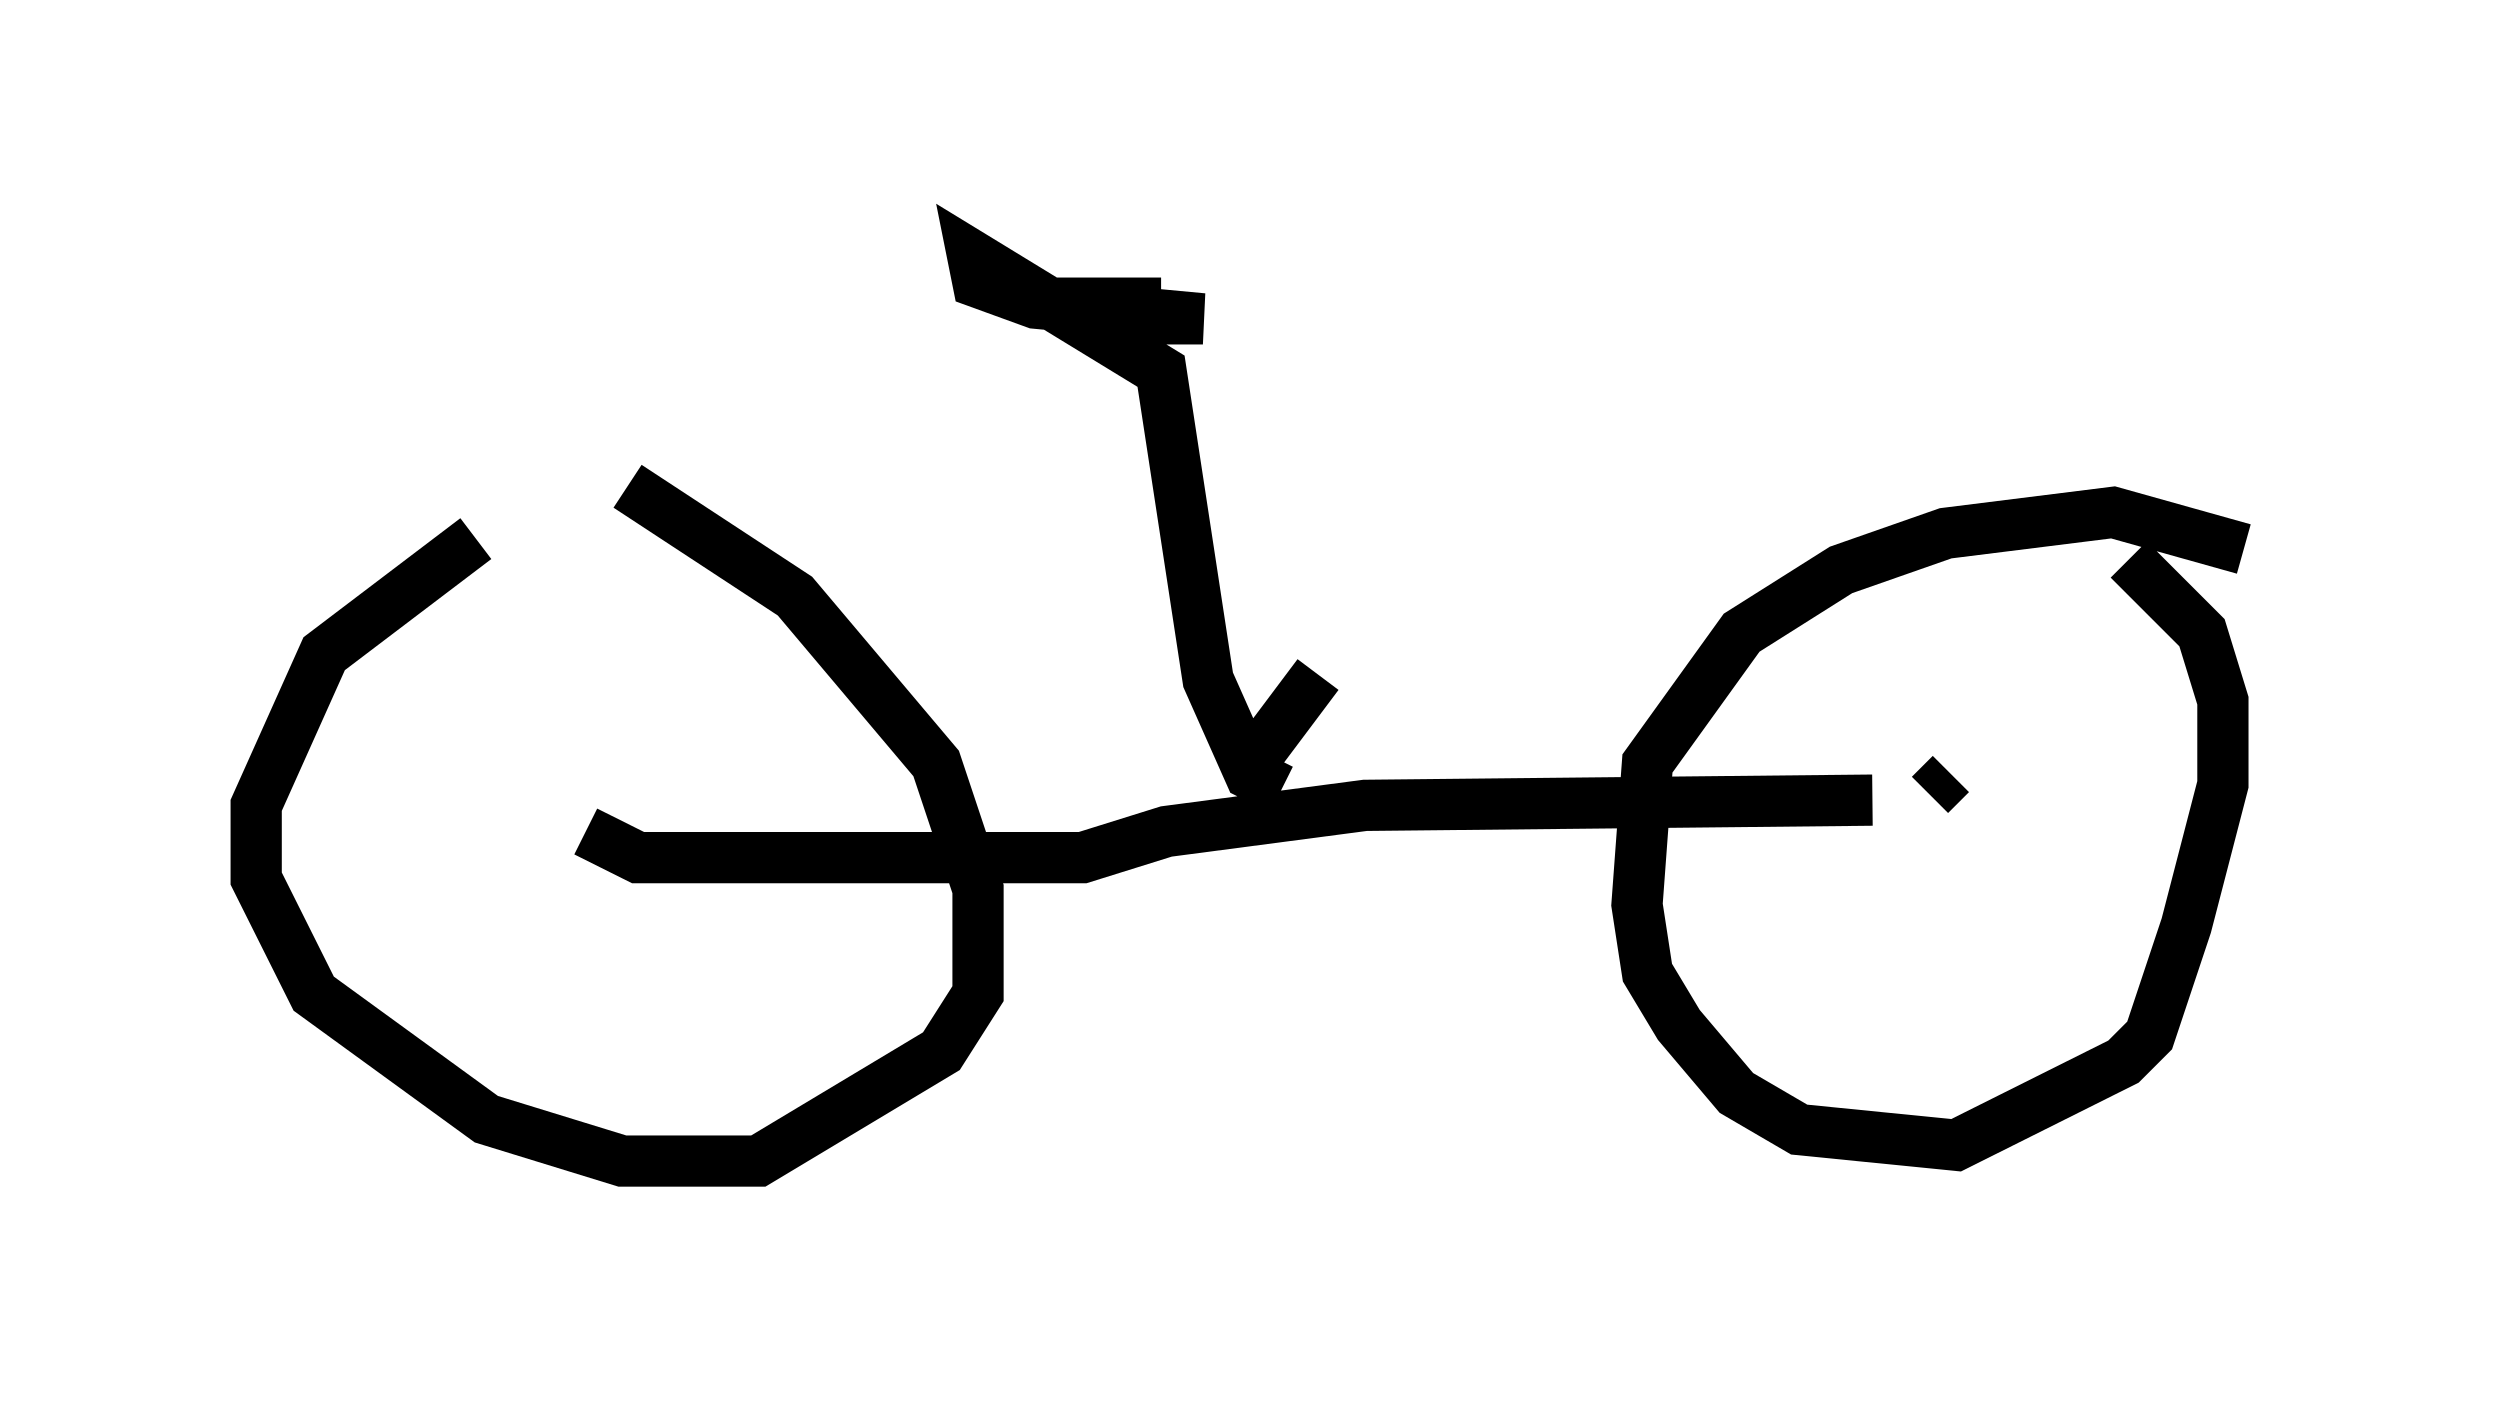 <?xml version="1.0" encoding="utf-8" ?>
<svg baseProfile="full" height="27.661" version="1.1" width="48.792" xmlns="http://www.w3.org/2000/svg" xmlns:ev="http://www.w3.org/2001/xml-events" xmlns:xlink="http://www.w3.org/1999/xlink"><defs /><rect fill="white" height="27.661" width="48.792" x="0" y="0" /><path d="M11.329, 10.308 m-2.042, 0.204 l-2.96, 2.246 -1.327, 2.96 l0.0, 1.429 1.123, 2.246 l3.369, 2.45 2.654, 0.817 l2.654, 0.0 3.573, -2.144 l0.715, -1.123 0.0, -2.042 l-0.817, -2.45 -2.756, -3.267 l-3.267, -2.144 m31.544, 1.225 l-2.552, -0.715 -3.267, 0.408 l-2.042, 0.715 -1.94, 1.225 l-1.838, 2.552 -0.204, 2.756 l0.204, 1.327 0.613, 1.021 l1.123, 1.327 1.225, 0.715 l3.063, 0.306 3.267, -1.633 l0.51, -0.51 0.715, -2.144 l0.715, -2.756 0.0, -1.633 l-0.408, -1.327 -1.429, -1.429 m-30.115, 5.308 l1.021, 0.51 8.677, 0.0 l1.633, -0.51 3.879, -0.51 l9.902, -0.102 m1.531, -0.51 l-0.408, 0.408 m-27.154, 0.613 l0.0, 0.0 m14.496, -0.715 l-0.613, -0.306 -0.817, -1.838 l-0.919, -6.023 -3.675, -2.246 l0.102, 0.51 1.123, 0.408 l3.267, 0.306 -1.123, 0.0 l-0.51, -0.306 -1.633, 0.0 l2.45, 0.0 m1.838, 8.881 l1.225, -1.633 " fill="none" stroke="black" stroke-width="1" /></svg>